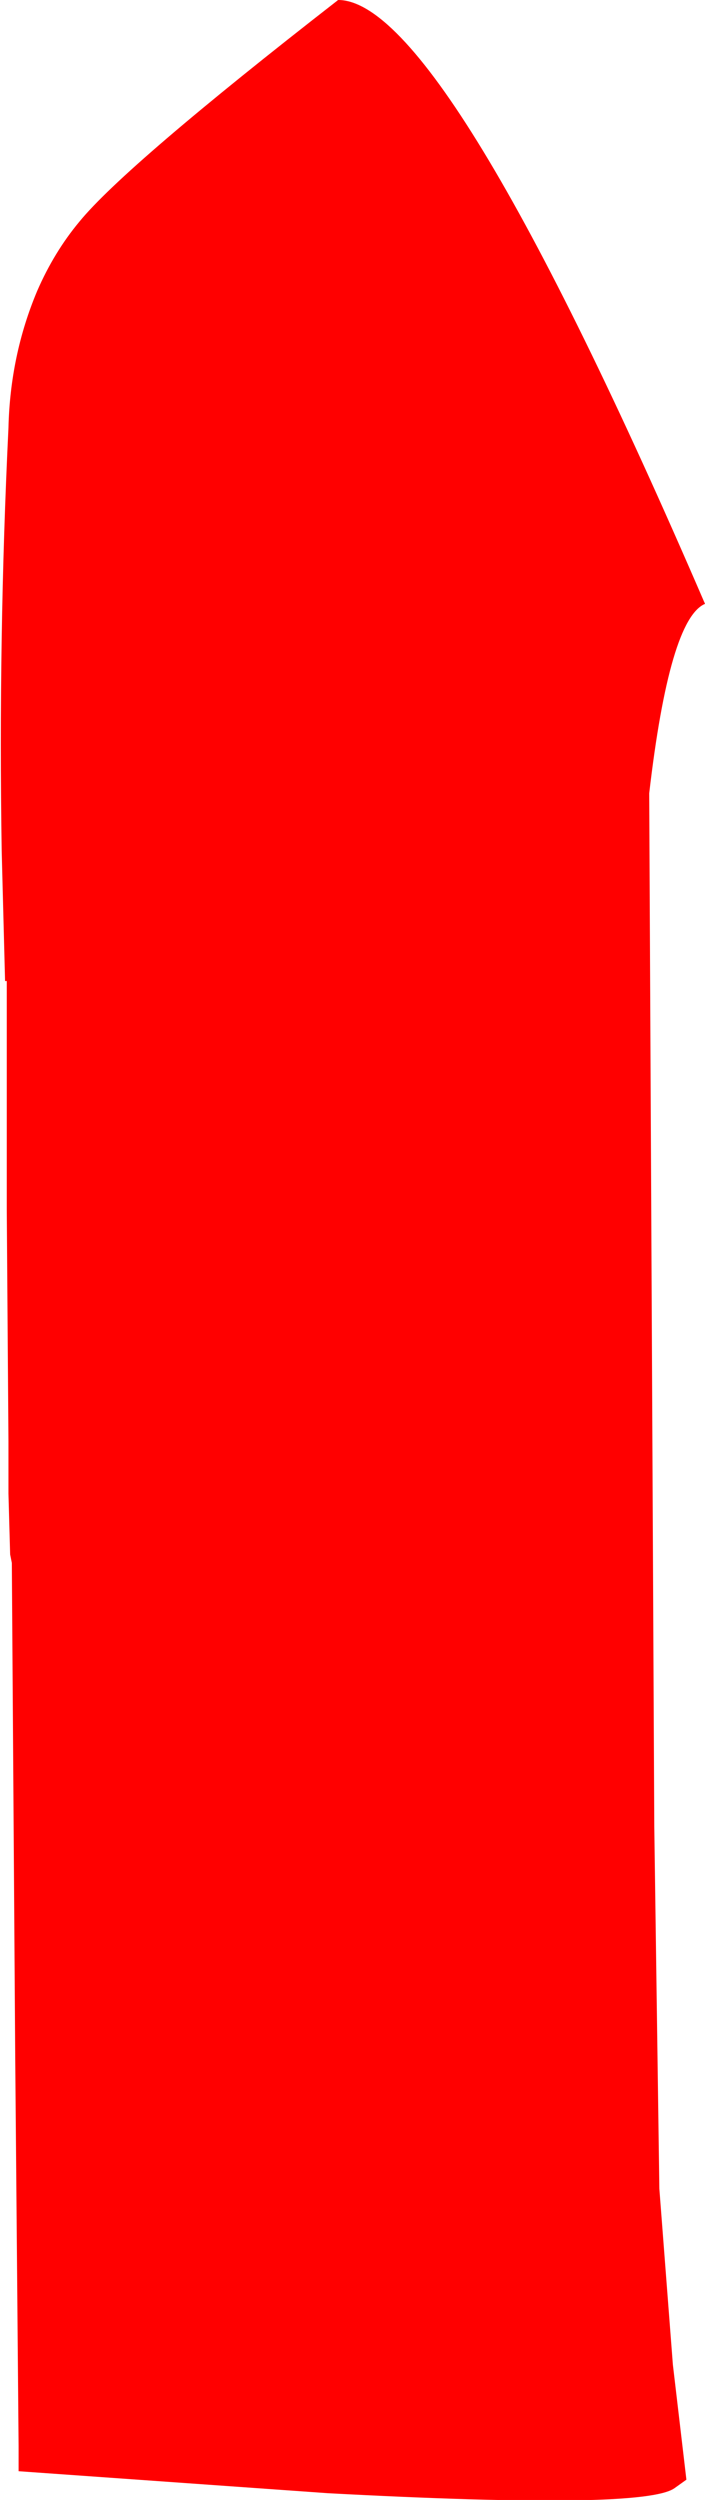 <?xml version="1.0" encoding="UTF-8" standalone="no"?>
<svg xmlns:xlink="http://www.w3.org/1999/xlink" height="73.9px" width="20.85px" xmlns="http://www.w3.org/2000/svg">
  <g transform="matrix(1.0, 0.0, 0.0, 1.0, -245.1, -143.15)">
    <path d="M264.3 166.6 L264.45 197.15 264.6 207.85 265.0 213.05 265.4 216.45 265.05 216.7 Q264.15 217.35 254.8 216.85 L245.65 216.2 245.65 215.45 245.55 203.95 245.45 189.35 245.4 189.1 245.35 187.3 245.35 185.75 245.3 178.9 245.3 172.5 245.3 172.15 245.25 172.15 245.15 168.3 Q245.05 162.0 245.35 155.8 245.4 153.65 246.2 151.75 246.7 150.6 247.45 149.7 248.8 148.05 255.1 143.15 258.25 143.15 265.95 161.0 264.9 161.45 264.3 166.6" fill="#ff0000" fill-rule="evenodd" stroke="none"/>
  </g>
</svg>
